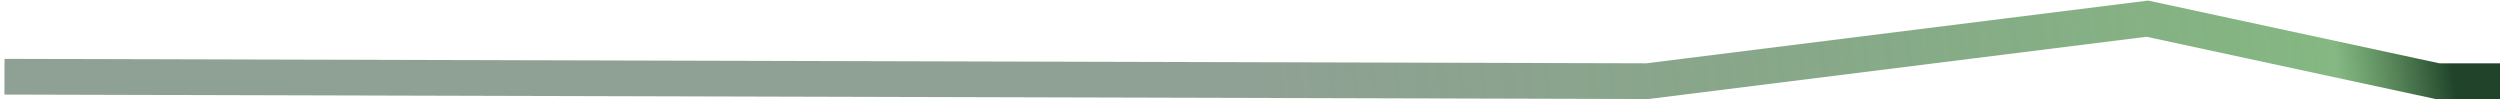 <svg width="280" height="12" viewBox="0 0 280 12" fill="none" xmlns="http://www.w3.org/2000/svg">
<path d="M0.5 8.591L184.5 9.091L240.5 2.091L273 9.091H273.65H280" stroke="url(#paint0_linear_292_548)" stroke-width="4"/>
<defs>
<linearGradient id="paint0_linear_292_548" x1="314.923" y1="-15.907" x2="-40.041" y2="31.464" gradientUnits="userSpaceOnUse">
<stop offset="0.12" stop-color="#204329"/>
<stop offset="0.156" stop-color="#50994C" stop-opacity="0.7"/>
<stop offset="0.495" stop-color="#204329" stop-opacity="0.5"/>
</linearGradient>
</defs>
</svg>
